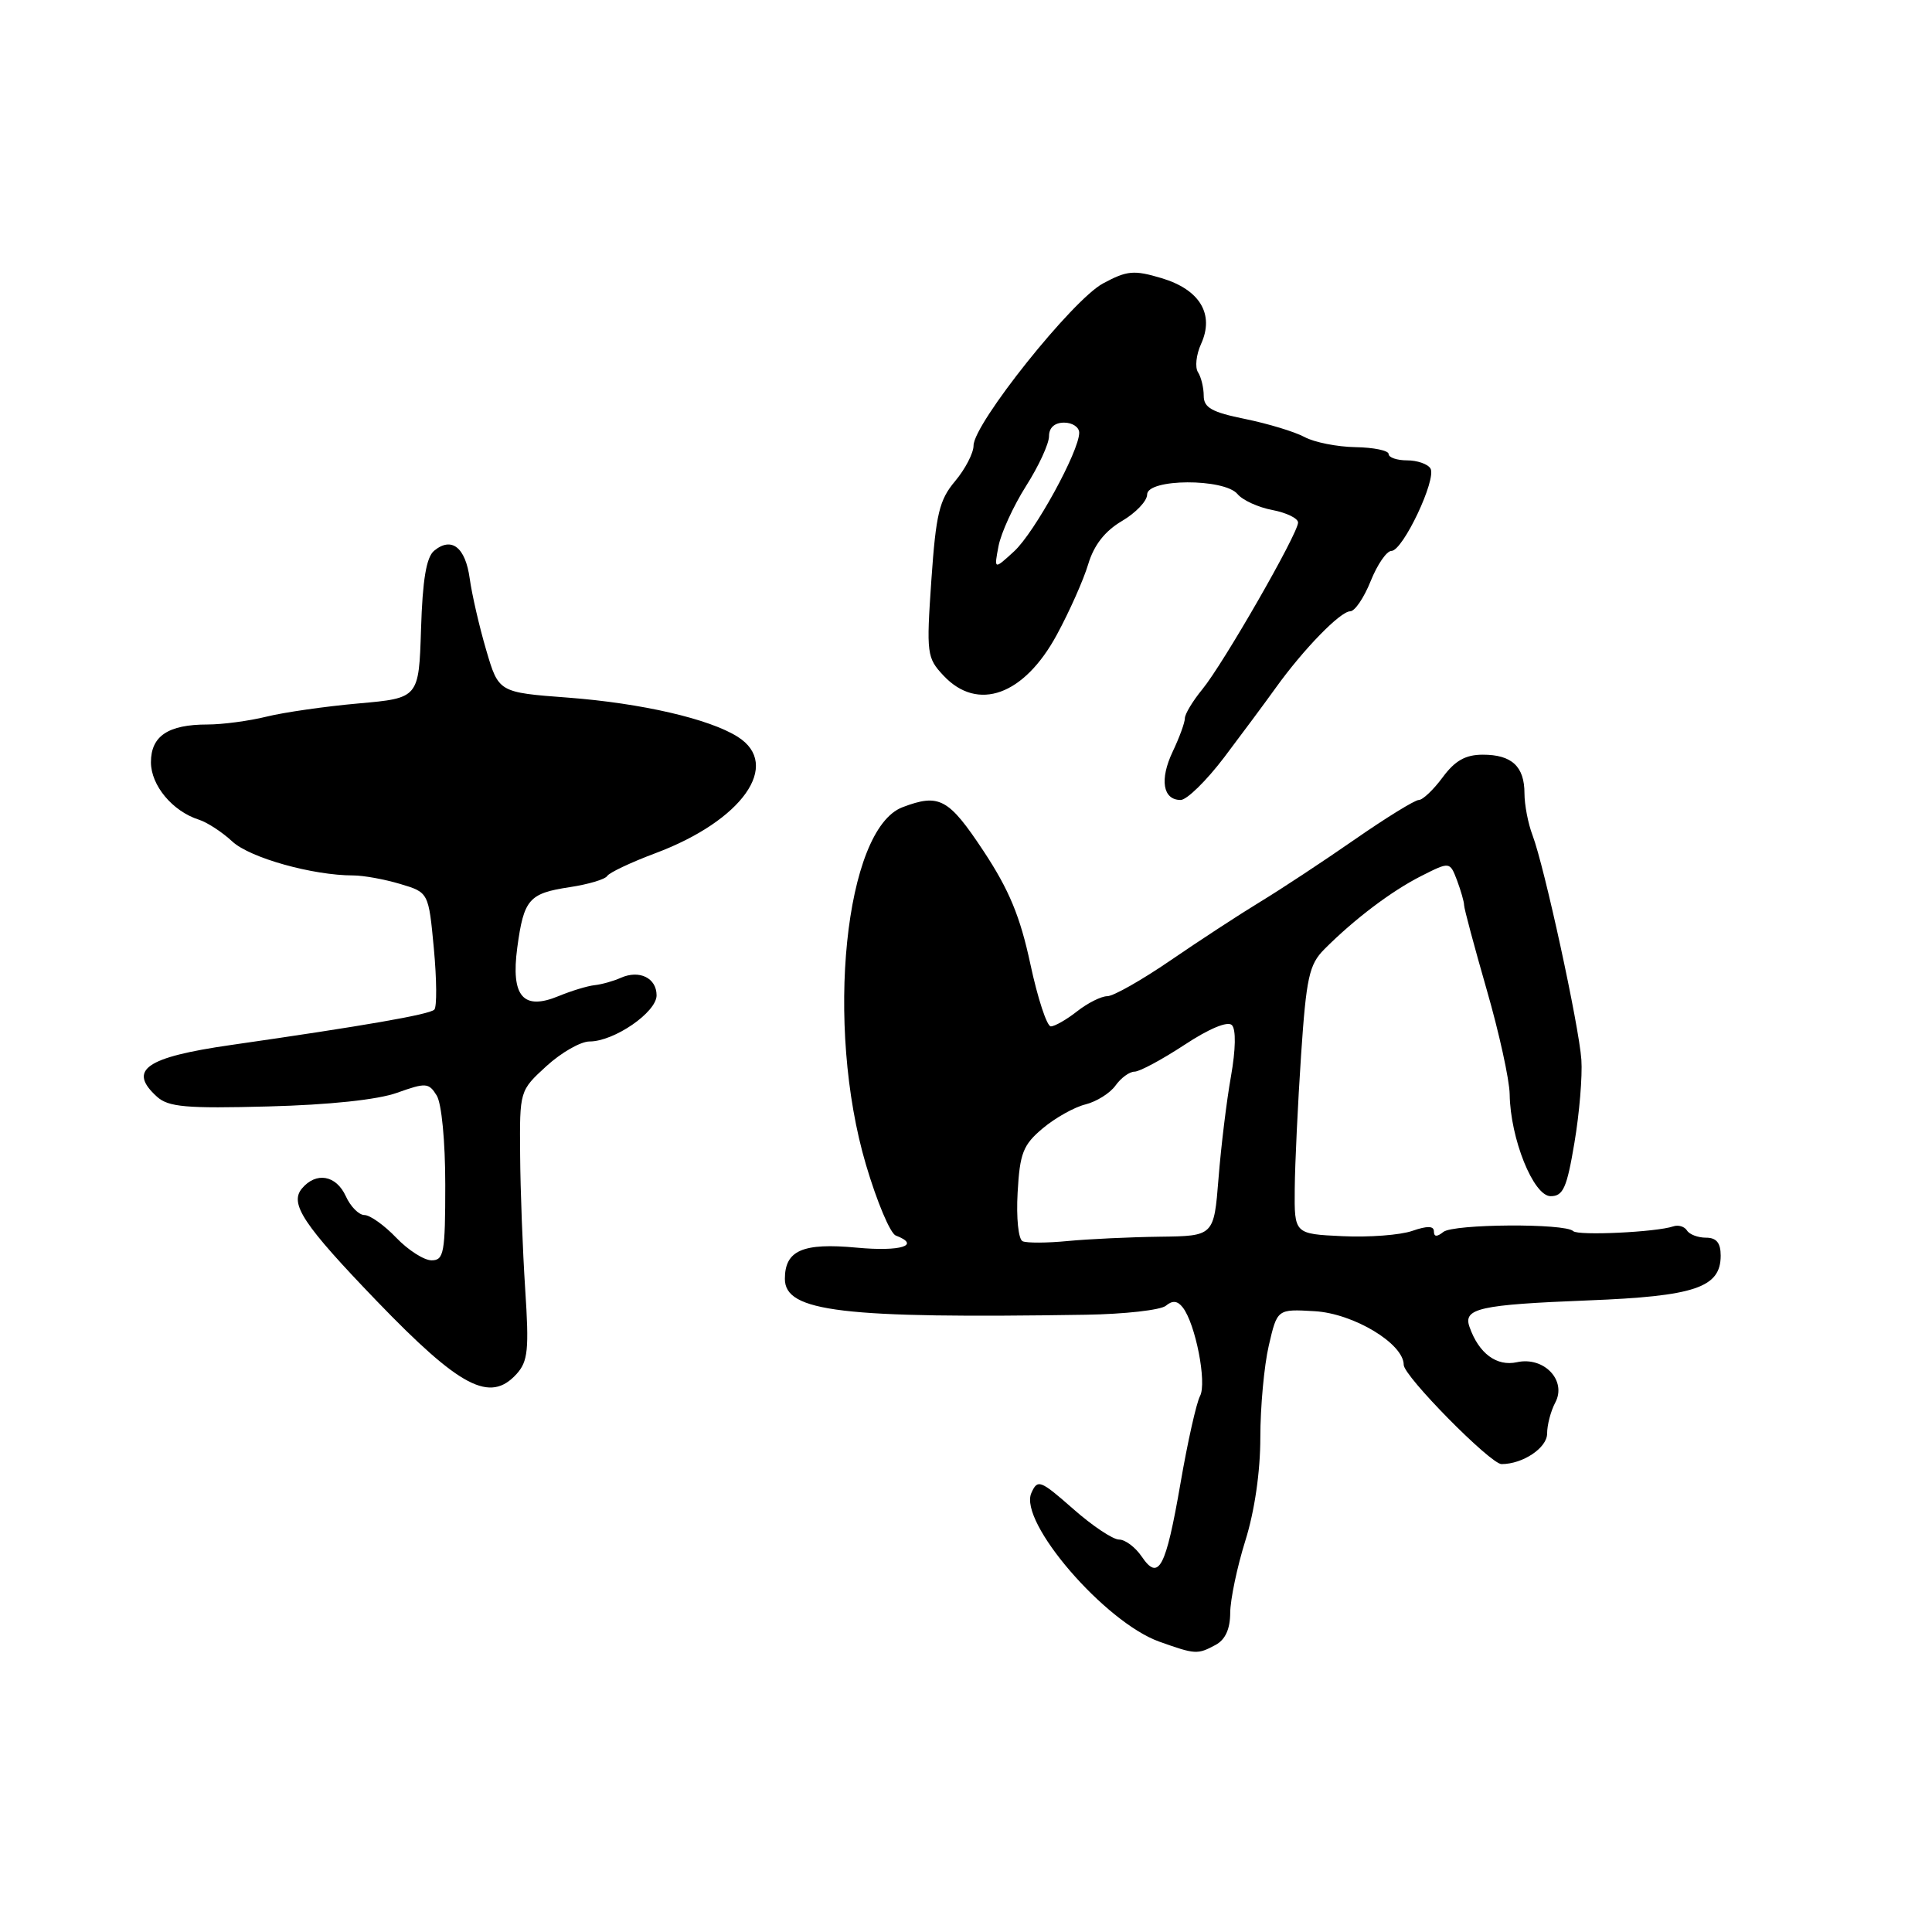 <?xml version="1.0" encoding="UTF-8" standalone="no"?>
<!DOCTYPE svg PUBLIC "-//W3C//DTD SVG 1.1//EN" "http://www.w3.org/Graphics/SVG/1.1/DTD/svg11.dtd" >
<svg xmlns="http://www.w3.org/2000/svg" xmlns:xlink="http://www.w3.org/1999/xlink" version="1.1" viewBox="0 0 256 256">
 <g >
 <path fill="currentColor"
d=" M 161.07 217.96 C 162.36 217.27 163.00 215.86 163.01 213.71 C 163.02 211.95 163.92 207.65 165.01 204.16 C 166.24 200.25 167.00 195.01 167.00 190.49 C 167.00 186.45 167.50 180.97 168.12 178.30 C 169.24 173.45 169.24 173.45 174.19 173.74 C 179.36 174.04 186.00 178.04 186.00 180.85 C 186.00 182.34 197.50 194.00 198.96 194.00 C 201.78 194.00 205.00 191.85 205.00 189.96 C 205.00 188.81 205.49 186.96 206.08 185.85 C 207.64 182.93 204.59 179.71 201.00 180.50 C 198.31 181.09 195.95 179.34 194.72 175.83 C 193.84 173.37 196.02 172.88 210.43 172.31 C 224.58 171.76 228.00 170.61 228.00 166.38 C 228.00 164.69 227.44 164.00 226.06 164.00 C 224.99 164.00 223.85 163.57 223.53 163.04 C 223.20 162.52 222.39 162.27 221.72 162.50 C 219.47 163.27 209.09 163.76 208.46 163.13 C 207.41 162.07 192.58 162.17 191.25 163.24 C 190.40 163.92 190.00 163.90 190.00 163.17 C 190.00 162.43 189.13 162.41 187.13 163.10 C 185.56 163.65 181.39 163.97 177.88 163.80 C 171.50 163.50 171.50 163.50 171.56 157.50 C 171.59 154.20 171.97 146.23 172.40 139.79 C 173.09 129.53 173.47 127.80 175.47 125.79 C 179.45 121.79 184.38 118.07 188.31 116.08 C 192.11 114.16 192.11 114.16 193.06 116.64 C 193.57 118.01 194.00 119.49 194.00 119.94 C 194.00 120.38 195.35 125.41 196.99 131.12 C 198.64 136.83 200.01 143.07 200.04 145.00 C 200.12 150.87 203.19 158.50 205.47 158.50 C 207.13 158.50 207.62 157.40 208.62 151.42 C 209.28 147.53 209.69 142.58 209.54 140.42 C 209.22 135.87 204.64 114.82 203.07 110.68 C 202.48 109.14 202.00 106.64 202.00 105.13 C 202.00 101.56 200.32 100.00 196.49 100.00 C 194.19 100.00 192.80 100.78 191.16 103.00 C 189.94 104.65 188.52 106.00 188.00 106.00 C 187.48 106.00 183.65 108.36 179.49 111.25 C 175.33 114.14 169.70 117.85 166.98 119.50 C 164.26 121.15 158.92 124.64 155.11 127.25 C 151.30 129.86 147.53 132.00 146.73 132.00 C 145.93 132.00 144.13 132.90 142.73 134.00 C 141.33 135.10 139.76 136.00 139.24 136.00 C 138.72 136.00 137.50 132.29 136.53 127.75 C 135.18 121.44 133.72 117.91 130.31 112.75 C 125.70 105.79 124.46 105.11 119.59 106.96 C 111.94 109.87 109.28 135.87 114.75 154.35 C 116.19 159.22 117.96 163.43 118.69 163.71 C 122.09 165.01 119.36 165.87 113.52 165.32 C 106.37 164.65 104.00 165.68 104.00 169.46 C 104.00 173.82 111.58 174.72 143.86 174.21 C 149.01 174.13 153.79 173.59 154.48 173.02 C 155.36 172.28 156.03 172.35 156.72 173.24 C 158.41 175.40 159.94 183.24 159.01 184.98 C 158.53 185.88 157.36 191.09 156.42 196.55 C 154.47 207.81 153.53 209.57 151.28 206.25 C 150.44 205.01 149.09 204.00 148.28 204.00 C 147.47 204.00 144.72 202.17 142.18 199.92 C 137.84 196.11 137.49 195.97 136.66 197.83 C 134.95 201.66 146.39 214.95 153.62 217.53 C 158.40 219.23 158.67 219.25 161.07 217.96 Z  M 68.45 182.06 C 69.96 180.39 70.12 178.83 69.59 170.81 C 69.26 165.69 68.95 157.68 68.92 153.01 C 68.85 144.53 68.85 144.52 72.41 141.26 C 74.37 139.47 76.94 138.00 78.12 138.00 C 81.37 138.00 87.00 134.13 87.00 131.89 C 87.00 129.58 84.71 128.47 82.25 129.57 C 81.29 130.00 79.73 130.44 78.79 130.54 C 77.85 130.64 75.71 131.29 74.04 131.98 C 69.31 133.94 67.68 132.03 68.54 125.57 C 69.41 119.14 70.08 118.37 75.51 117.55 C 77.95 117.18 80.18 116.52 80.46 116.07 C 80.73 115.63 83.60 114.27 86.83 113.06 C 98.36 108.75 103.61 101.33 97.75 97.63 C 93.99 95.25 85.00 93.18 75.28 92.44 C 66.07 91.75 66.07 91.75 64.42 86.12 C 63.51 83.03 62.53 78.77 62.24 76.66 C 61.67 72.51 59.83 71.07 57.52 72.98 C 56.49 73.84 55.99 76.84 55.79 83.34 C 55.50 92.50 55.50 92.50 47.50 93.21 C 43.10 93.60 37.61 94.39 35.31 94.96 C 33.00 95.53 29.48 96.00 27.49 96.00 C 22.29 96.00 20.00 97.52 20.00 101.00 C 20.00 104.07 22.86 107.50 26.35 108.61 C 27.45 108.96 29.45 110.26 30.79 111.51 C 33.12 113.67 41.44 116.00 46.80 116.00 C 48.16 116.00 50.96 116.51 53.03 117.13 C 56.79 118.25 56.79 118.25 57.49 125.70 C 57.87 129.80 57.90 133.43 57.55 133.78 C 56.90 134.43 48.27 135.93 30.59 138.47 C 19.30 140.09 16.89 141.78 20.80 145.32 C 22.31 146.69 24.67 146.90 35.55 146.61 C 43.62 146.40 50.05 145.72 52.61 144.80 C 56.42 143.44 56.81 143.46 57.86 145.15 C 58.52 146.20 59.00 151.24 59.00 156.99 C 59.00 165.99 58.82 167.00 57.19 167.00 C 56.19 167.00 54.08 165.65 52.50 164.00 C 50.92 162.35 49.03 161.00 48.29 161.00 C 47.56 161.00 46.44 159.88 45.82 158.50 C 44.54 155.70 41.88 155.24 40.00 157.49 C 38.34 159.50 40.19 162.28 49.91 172.38 C 60.99 183.88 64.93 185.94 68.45 182.06 Z  M 162.22 100.34 C 164.57 97.23 167.66 93.07 169.08 91.09 C 172.74 86.00 177.61 81.00 178.91 81.00 C 179.52 81.00 180.74 79.20 181.62 77.00 C 182.50 74.80 183.74 73.00 184.37 73.00 C 185.89 73.00 190.40 63.46 189.54 62.07 C 189.18 61.48 187.78 61.00 186.44 61.00 C 185.10 61.00 184.00 60.62 184.00 60.16 C 184.00 59.70 182.02 59.29 179.61 59.25 C 177.19 59.21 174.15 58.61 172.86 57.91 C 171.56 57.21 168.03 56.14 165.00 55.52 C 160.59 54.63 159.50 54.02 159.50 52.45 C 159.50 51.38 159.16 49.97 158.74 49.32 C 158.32 48.68 158.50 46.99 159.15 45.57 C 160.94 41.63 158.99 38.38 153.93 36.86 C 150.24 35.76 149.35 35.84 146.15 37.56 C 142.11 39.73 129.00 56.15 129.00 59.04 C 129.00 60.03 127.90 62.15 126.56 63.75 C 124.46 66.24 124.02 68.08 123.41 76.86 C 122.74 86.64 122.81 87.17 125.03 89.53 C 129.56 94.35 135.70 92.13 140.04 84.10 C 141.70 81.04 143.57 76.84 144.19 74.77 C 144.95 72.23 146.40 70.37 148.66 69.04 C 150.50 67.96 152.00 66.38 152.00 65.53 C 152.00 63.41 162.22 63.36 163.98 65.47 C 164.65 66.28 166.73 67.23 168.60 67.58 C 170.47 67.94 172.00 68.68 172.00 69.24 C 172.00 70.70 162.09 87.96 159.32 91.33 C 158.05 92.88 157.00 94.61 157.00 95.18 C 157.00 95.74 156.28 97.72 155.39 99.59 C 153.63 103.29 154.08 106.00 156.44 106.00 C 157.26 106.00 159.86 103.45 162.22 100.34 Z  M 135.50 164.47 C 134.94 164.21 134.65 161.38 134.84 158.02 C 135.13 152.80 135.56 151.70 138.17 149.51 C 139.81 148.13 142.36 146.70 143.83 146.34 C 145.30 145.97 147.09 144.85 147.81 143.84 C 148.53 142.83 149.66 142.00 150.33 142.00 C 151.00 142.00 153.97 140.40 156.93 138.46 C 160.20 136.30 162.67 135.27 163.23 135.83 C 163.79 136.39 163.74 139.05 163.11 142.62 C 162.53 145.86 161.79 151.94 161.46 156.14 C 160.85 163.78 160.85 163.78 153.67 163.87 C 149.73 163.92 144.25 164.18 141.50 164.44 C 138.75 164.71 136.05 164.72 135.50 164.47 Z  M 132.31 72.36 C 132.64 70.63 134.28 67.05 135.95 64.41 C 137.63 61.77 139.00 58.80 139.00 57.80 C 139.00 56.67 139.74 56.00 141.00 56.00 C 142.10 56.00 143.00 56.60 143.00 57.34 C 143.00 59.79 137.08 70.58 134.37 73.06 C 131.71 75.50 131.71 75.50 132.31 72.36 Z "/>
</g>
</svg>
